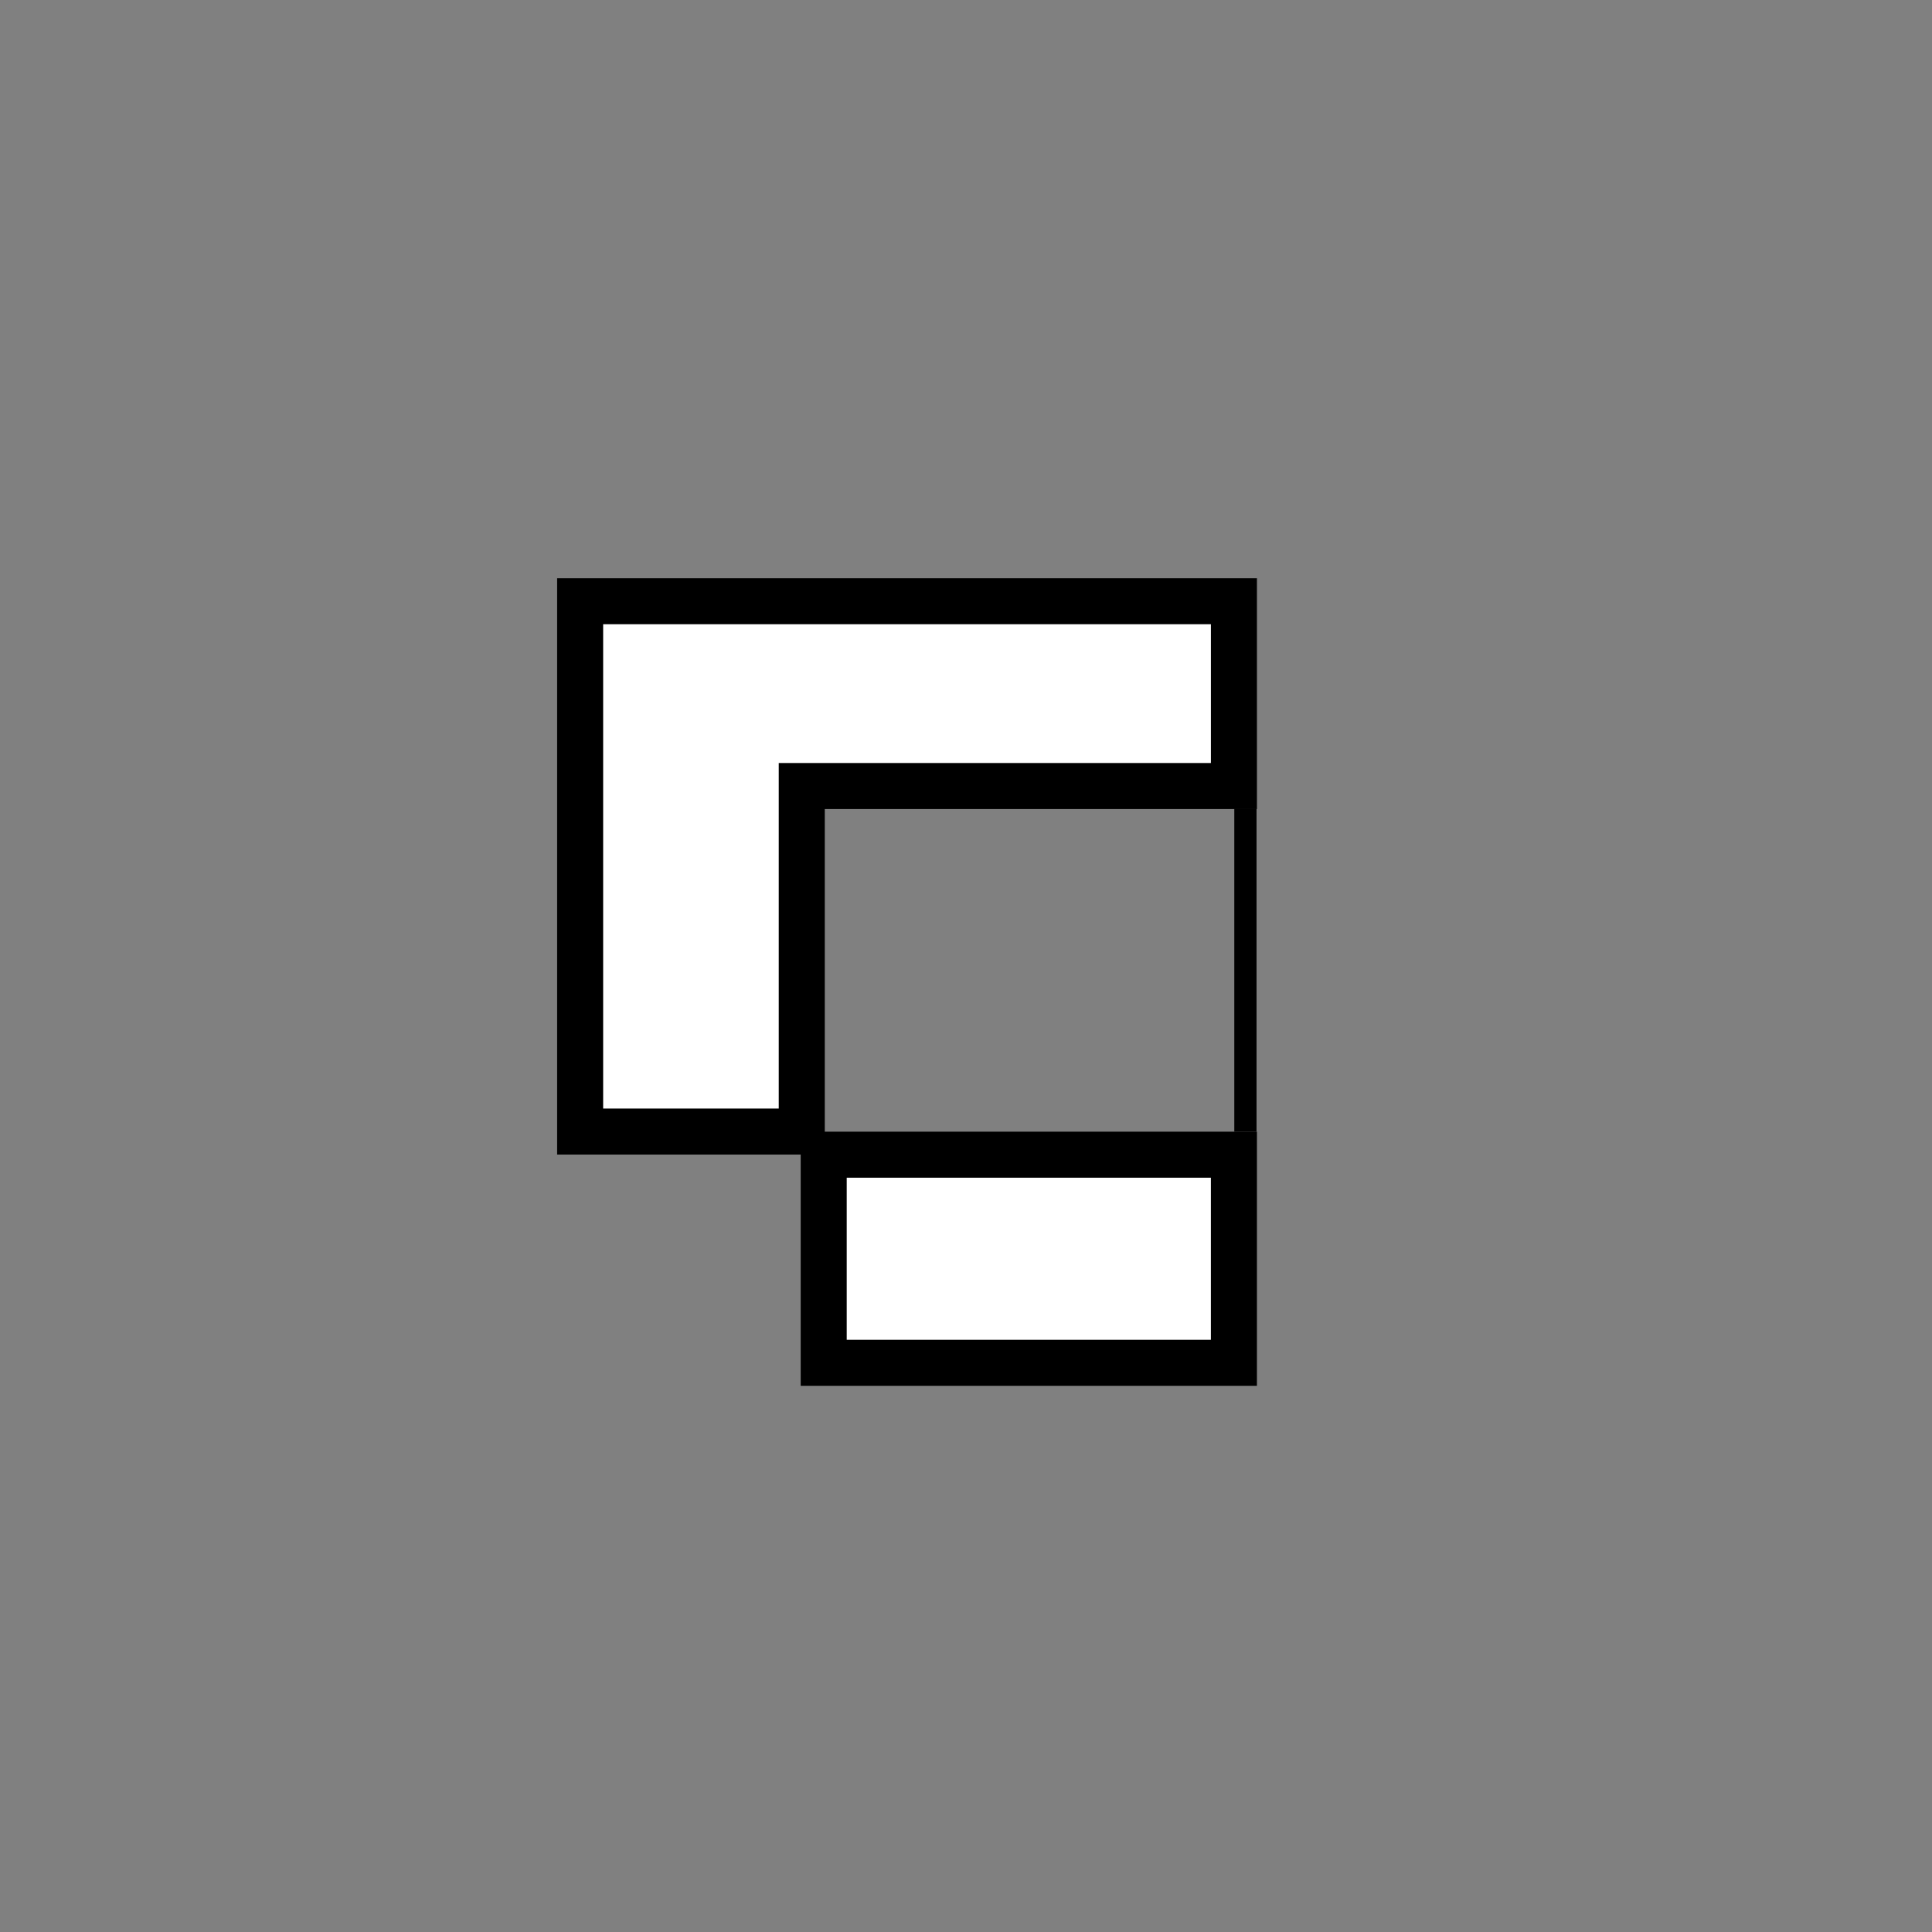 <?xml version="1.0" encoding="UTF-8" standalone="no"?>
<!-- Created with Inkscape (http://www.inkscape.org/) -->

<svg
   width="210mm"
   height="210mm"
   viewBox="0 0 210 210"
   version="1.1"
   id="svg5"
   inkscape:export-filename="seeq_logo.png"
   inkscape:export-xdpi="96"
   inkscape:export-ydpi="96"
   inkscape:version="1.2.2 (b0a84865, 2022-12-01)"
   sodipodi:docname="seeq_logo.svg"
   xmlns:inkscape="http://www.inkscape.org/namespaces/inkscape"
   xmlns:sodipodi="http://sodipodi.sourceforge.net/DTD/sodipodi-0.dtd"
   xmlns="http://www.w3.org/2000/svg"
   xmlns:svg="http://www.w3.org/2000/svg">
  <rect x="0" y="0" width="210" height="210" fill="#808080" stroke="none"/>
  <sodipodi:namedview
     id="namedview7"
     pagecolor="#ffffff"
     bordercolor="#666666"
     borderopacity="1.0"
     inkscape:showpageshadow="2"
     inkscape:pageopacity="0.0"
     inkscape:pagecheckerboard="0"
     inkscape:deskcolor="#d1d1d1"
     inkscape:document-units="mm"
     showgrid="false"
     inkscape:zoom="0.28352547"
     inkscape:cx="8.8175501"
     inkscape:cy="472.62068"
     inkscape:window-width="1512"
     inkscape:window-height="916"
     inkscape:window-x="0"
     inkscape:window-y="38"
     inkscape:window-maximized="1"
     inkscape:current-layer="g734" />
  <defs
     id="defs2" />
  <g
     inkscape:label="Layer 1"
     inkscape:groupmode="layer"
     id="layer1">
    <rect
       style="fill:none;stroke-width:0.25;paint-order:markers stroke fill"
       id="rect1052"
       width="210"
       height="210"
       x="0"
       y="0" />
    <g
       id="g734"
       transform="matrix(1.402,0,0,1.402,-53.195,-201.442)">
      <path
         id="rect7725"
         style="fill:#ffffff;fill-opacity:1;stroke:#000000;stroke-width:3.568;stroke-dasharray:none;stroke-opacity:1;paint-order:markers stroke fill"
         d="m 82.92,190.294 v 14.328 26.788 h 17.182 v -26.788 h 33.505 v -14.328 z" />
      <rect
         style="fill:#ffffff;fill-opacity:1;stroke:#000000;stroke-width:3.568;stroke-dasharray:none;stroke-opacity:1;paint-order:markers stroke fill"
         id="rect7729"
         width="31.802"
         height="16.134"
         x="101.804"
         y="233.204" />
      <path
         style="fill:none;stroke:#000000;stroke-width:1.724;stroke-linecap:butt;stroke-linejoin:miter;stroke-dasharray:none;stroke-opacity:1"
         d="m 134.498,206.372 v 25.048"
         id="path7861" />
    </g>
  </g>
</svg>
